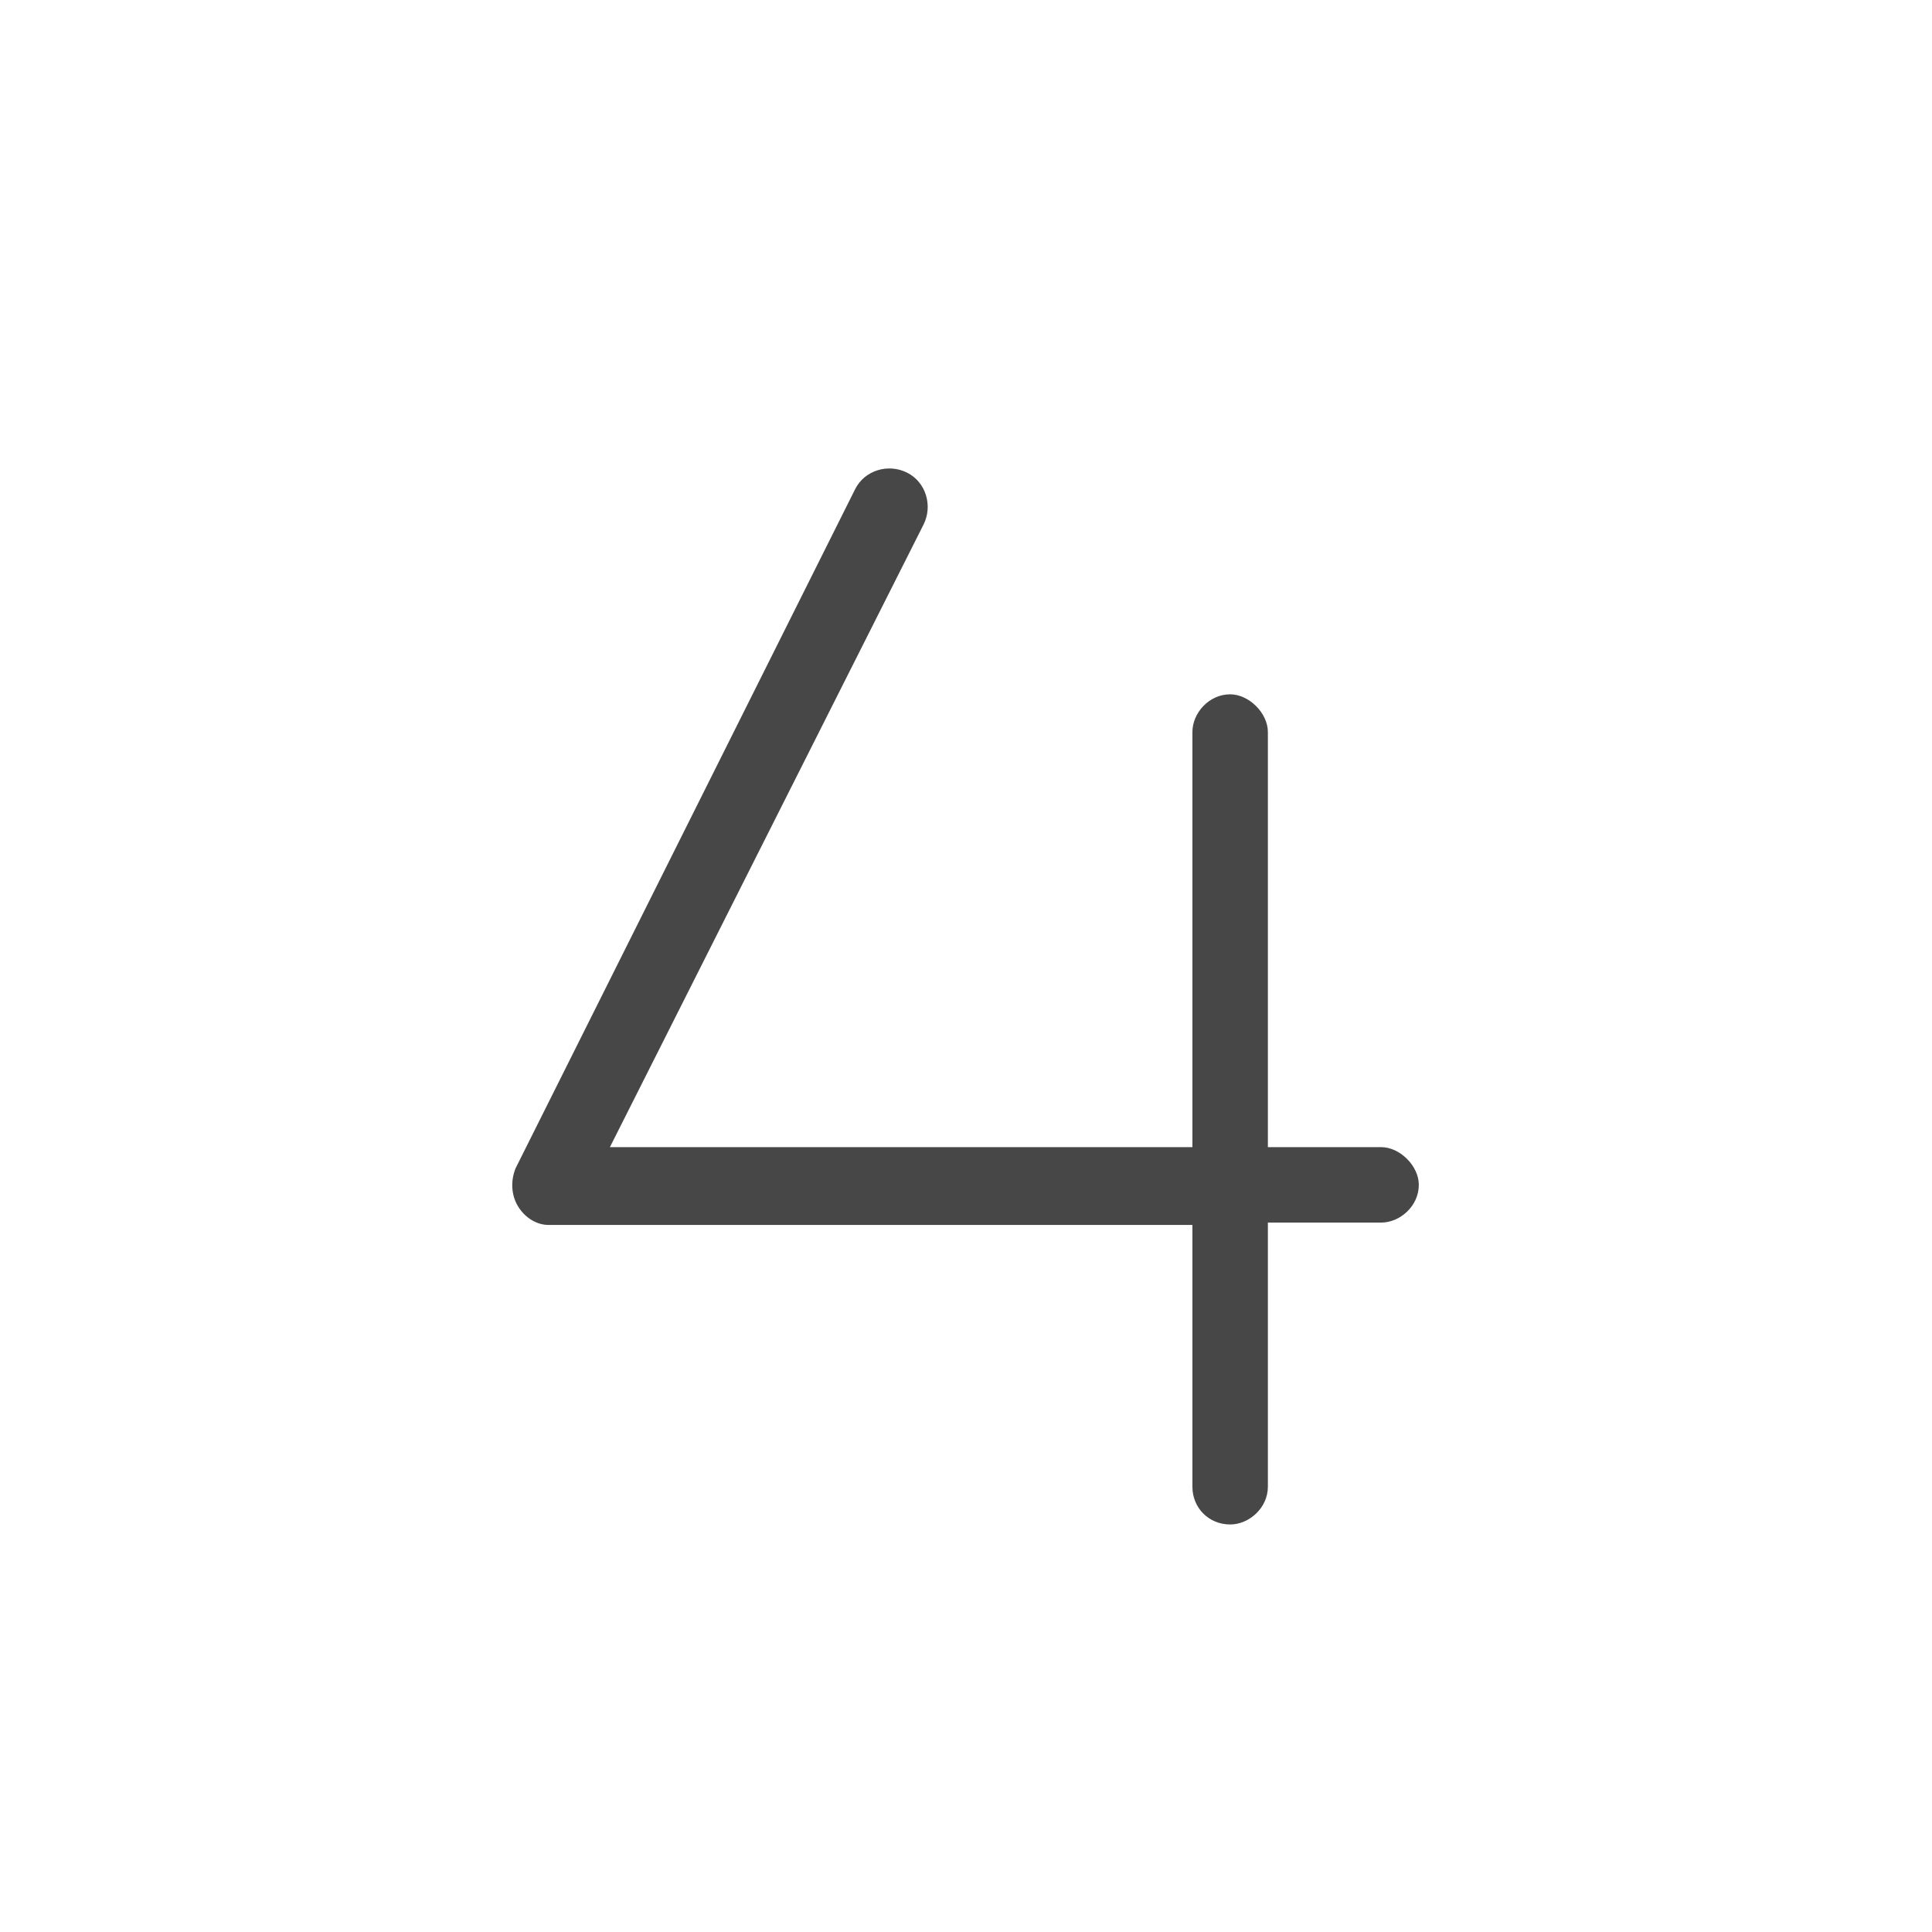 <svg width="32" height="32" viewBox="0 0 32 32" fill="none" xmlns="http://www.w3.org/2000/svg">
<g id="standalone / md / four-md / regular">
<path id="icon" d="M15.297 8.688L10.102 19H19.75V12.125C19.75 11.812 20.023 11.5 20.375 11.5C20.688 11.5 21 11.812 21 12.125V19H22.875C23.188 19 23.5 19.312 23.5 19.625C23.5 19.977 23.188 20.25 22.875 20.25H21V24.625C21 24.977 20.688 25.25 20.375 25.25C20.023 25.25 19.75 24.977 19.75 24.625V20.289H9.086C8.891 20.289 8.695 20.172 8.578 19.977C8.461 19.781 8.461 19.547 8.539 19.352L14.164 8.102C14.32 7.789 14.711 7.672 15.023 7.828C15.336 7.984 15.453 8.375 15.297 8.688Z" fill="black" fill-opacity="0.72"/>
</g>
</svg>
